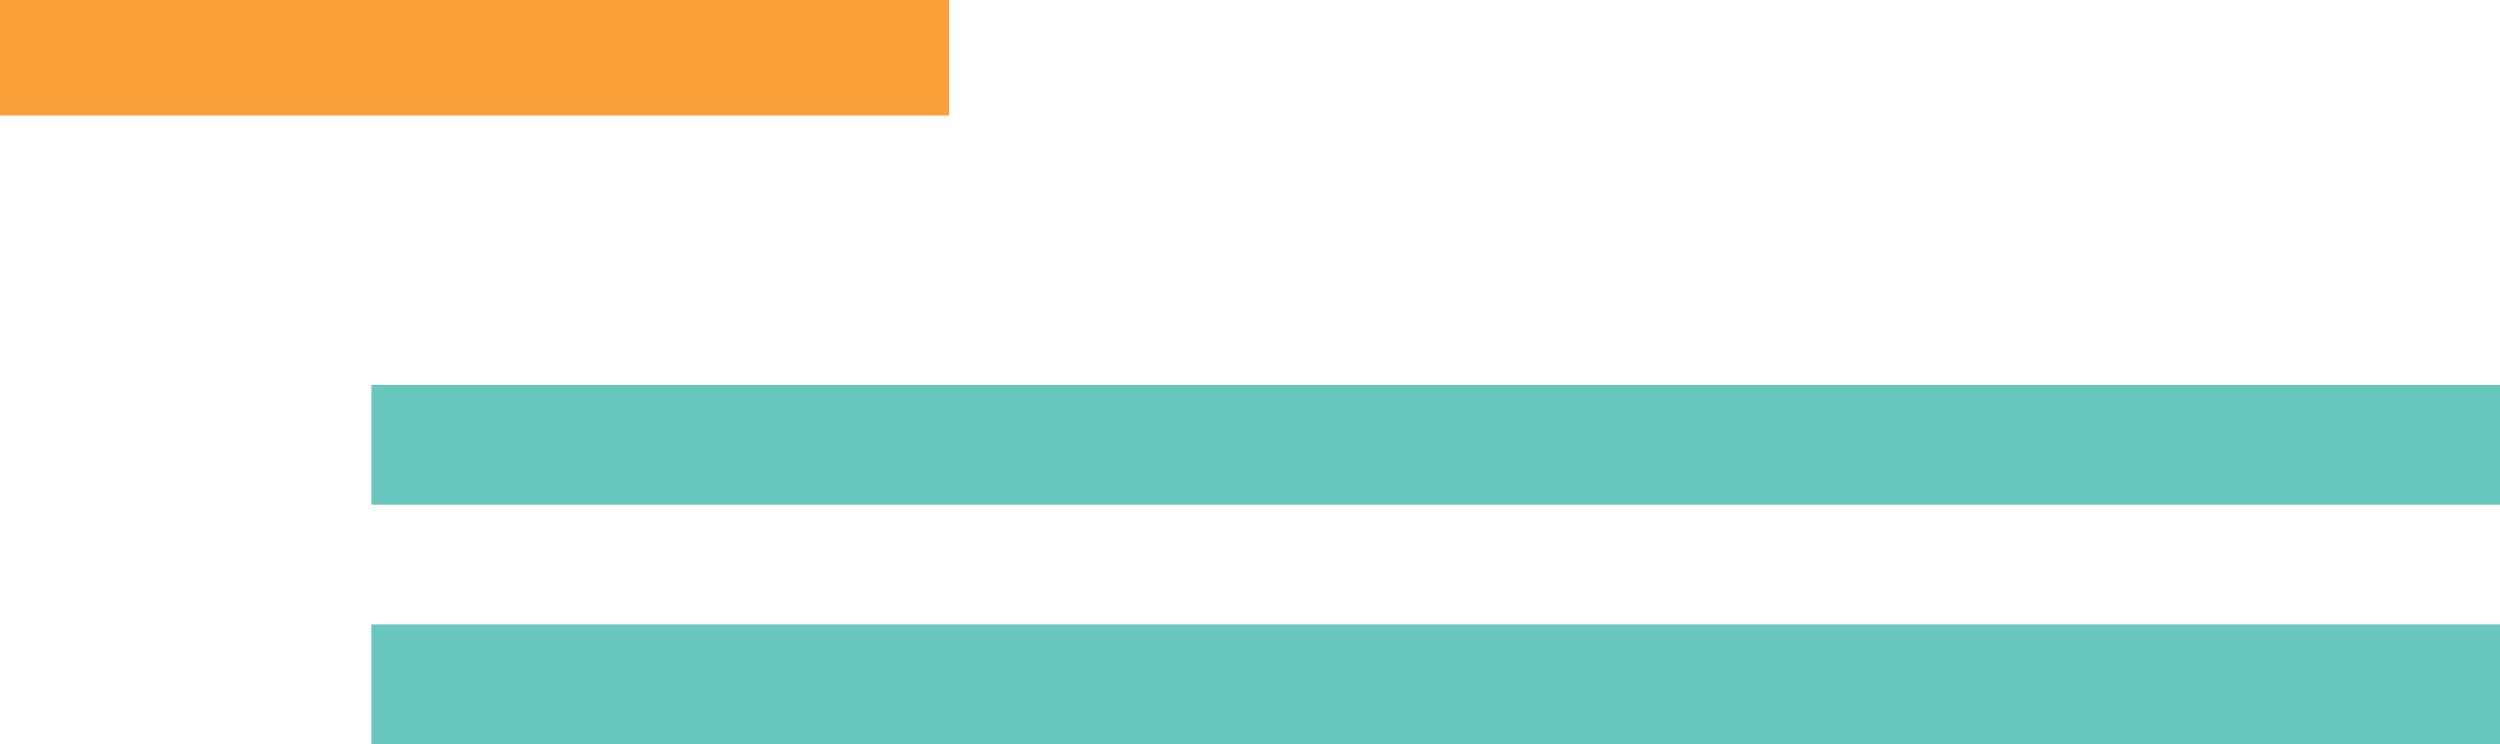 <svg width="299" height="89" viewBox="0 0 299 89" fill="none" xmlns="http://www.w3.org/2000/svg">
<path d="M299 74.68H44.422V89H299V74.68Z" fill="#68C8BF"/>
<path d="M299 46.041H44.422V60.361H299V46.041Z" fill="#68C8BF"/>
<path d="M113.512 0H31.756H-50V13.812H113.512V0Z" fill="#F9A039"/>
</svg>
